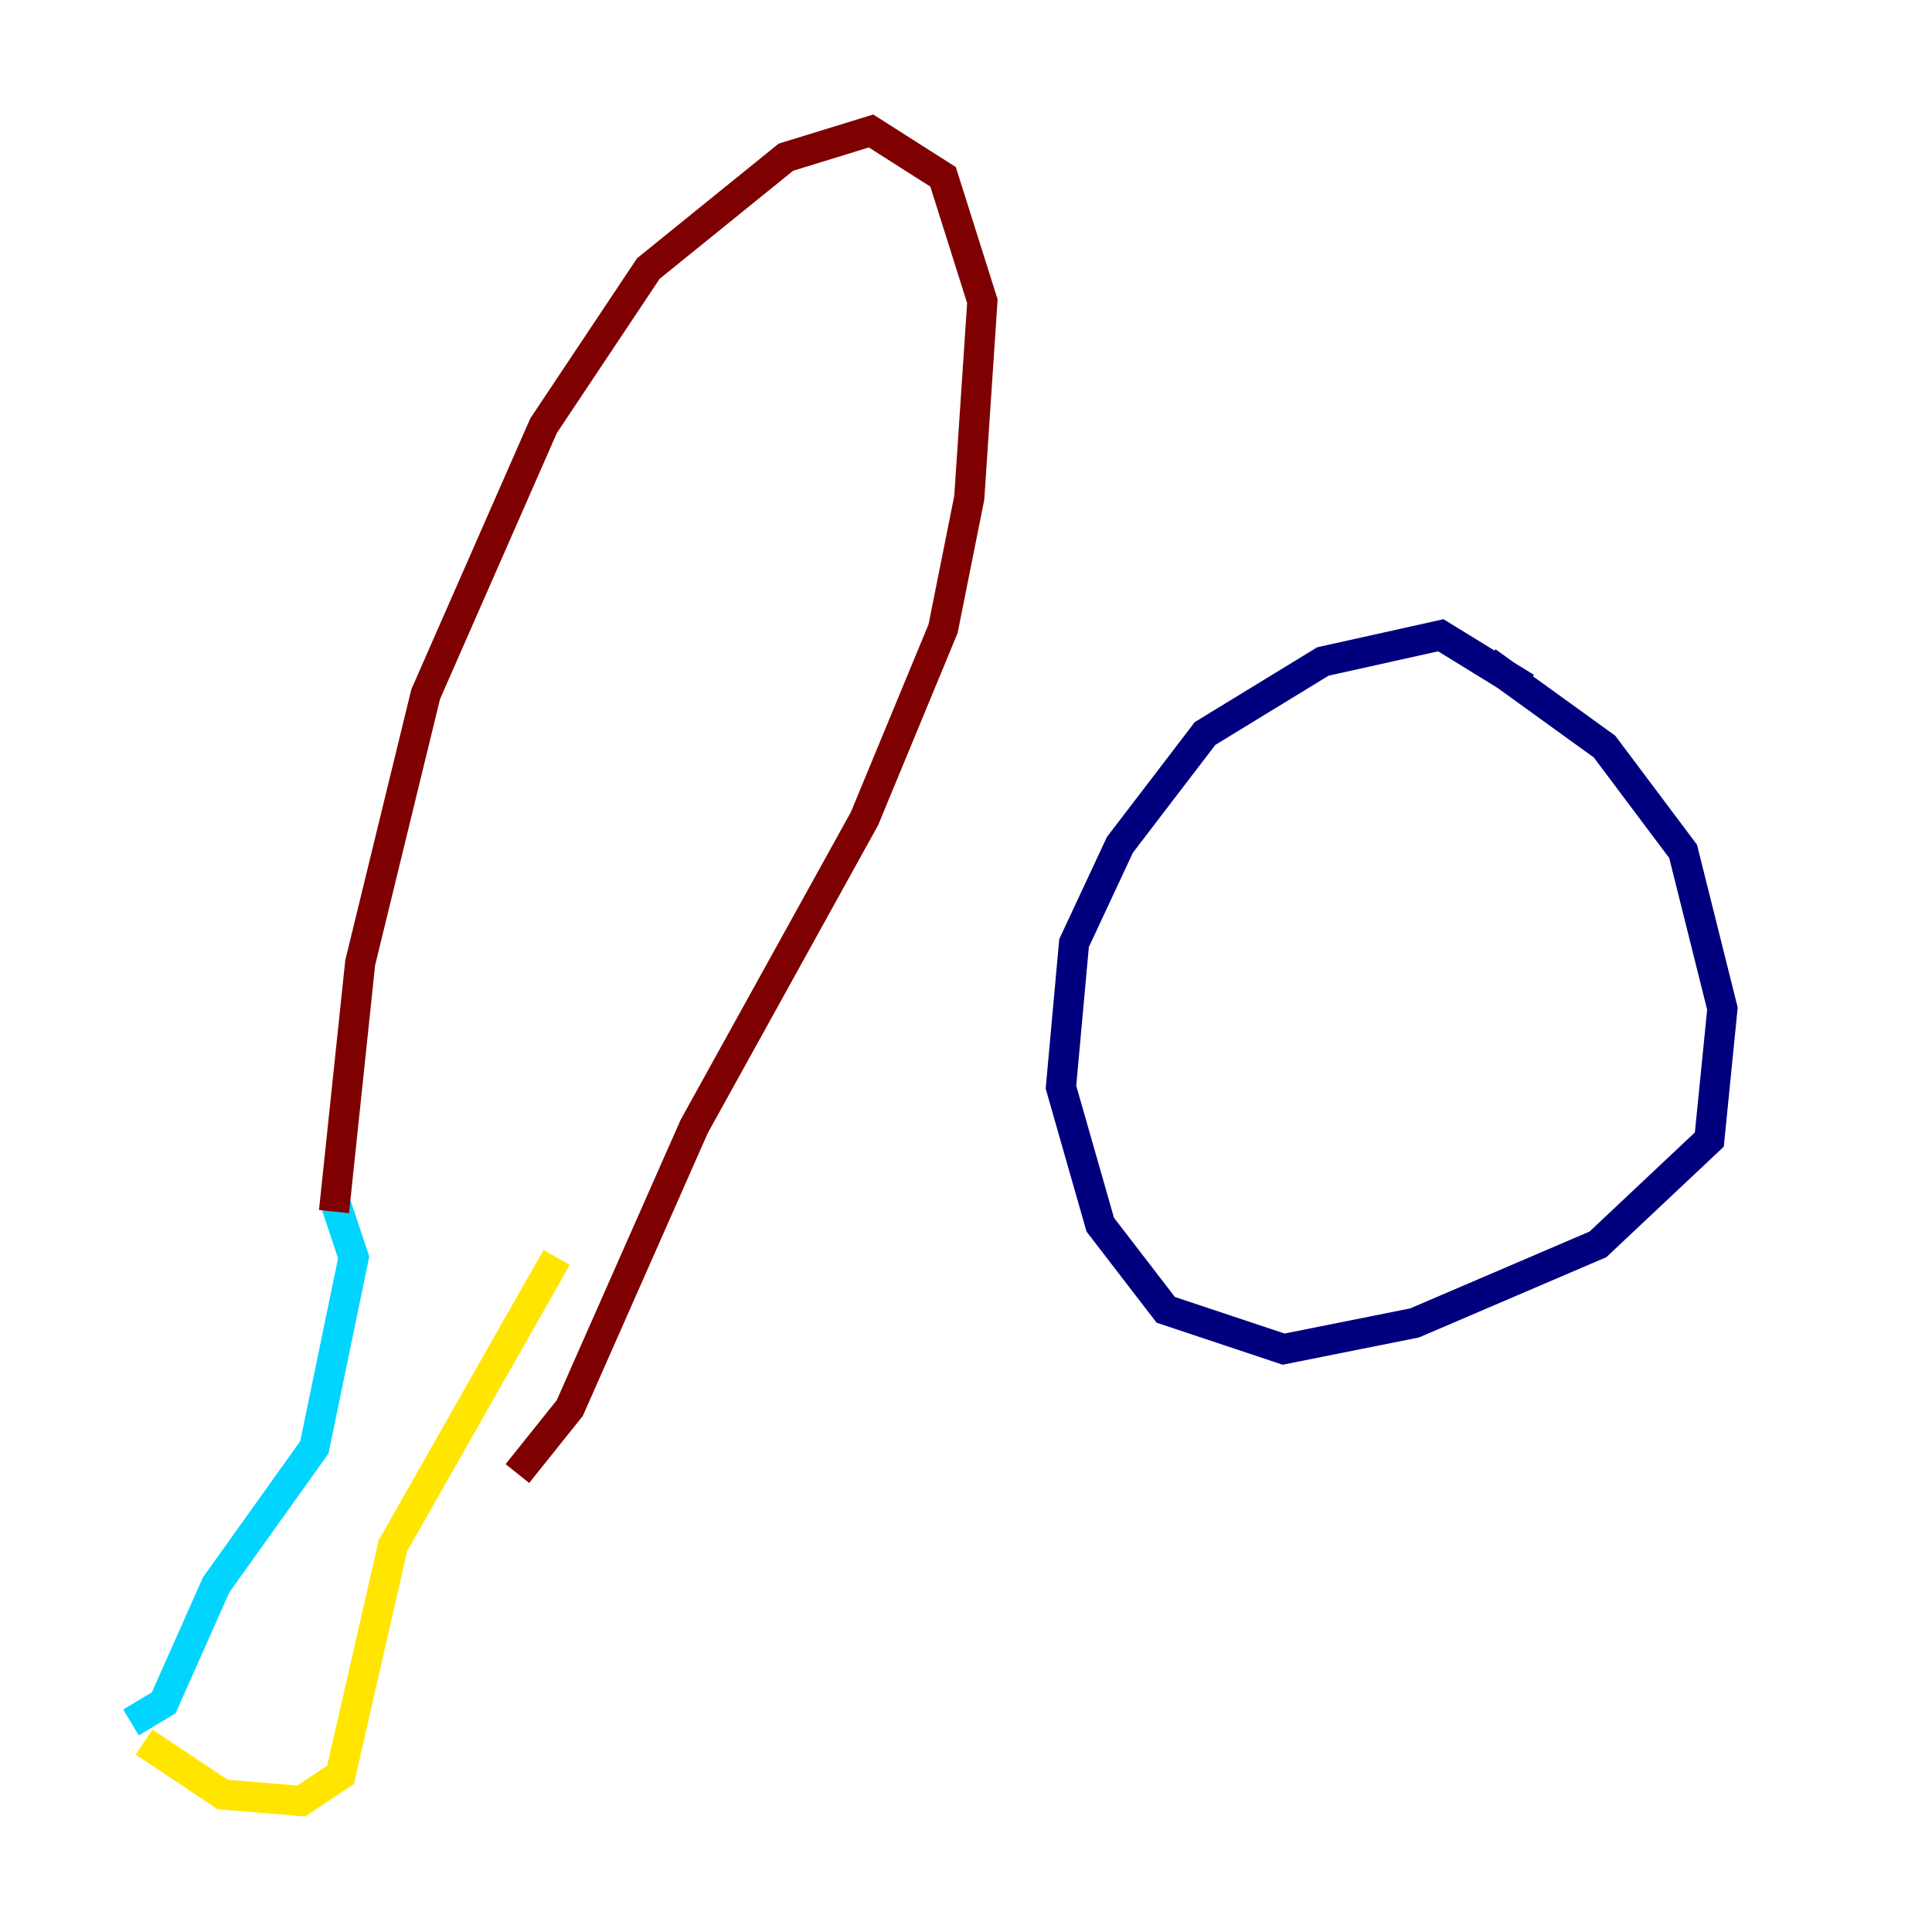 <?xml version="1.0" encoding="utf-8" ?>
<svg baseProfile="tiny" height="128" version="1.2" viewBox="0,0,128,128" width="128" xmlns="http://www.w3.org/2000/svg" xmlns:ev="http://www.w3.org/2001/xml-events" xmlns:xlink="http://www.w3.org/1999/xlink"><defs /><polyline fill="none" points="101.098,45.559 95.458,42.088 87.647,43.824 79.837,48.597 74.197,55.973 71.159,62.481 70.291,72.027 72.895,81.139 77.234,86.78 85.044,89.383 93.722,87.647 105.871,82.441 113.248,75.498 114.115,66.82 111.512,56.407 106.305,49.464 98.495,43.824" stroke="#00007f" stroke-width="2" /><polyline fill="none" points="22.129,79.403 23.43,83.308 20.827,95.891 14.319,105.003 10.848,112.814 8.678,114.115" stroke="#00d4ff" stroke-width="2" /><polyline fill="none" points="36.881,83.308 26.034,102.4 22.563,117.586 19.959,119.322 14.752,118.888 9.546,115.417" stroke="#ffe500" stroke-width="2" /><polyline fill="none" points="22.129,80.271 23.864,63.783 28.203,45.993 36.014,28.203 42.956,17.79 52.068,10.414 57.709,8.678 62.481,11.715 65.085,19.959 64.217,32.976 62.481,41.654 57.275,54.237 45.993,74.63 37.749,93.288 34.278,97.627" stroke="#7f0000" stroke-width="2" /></svg>